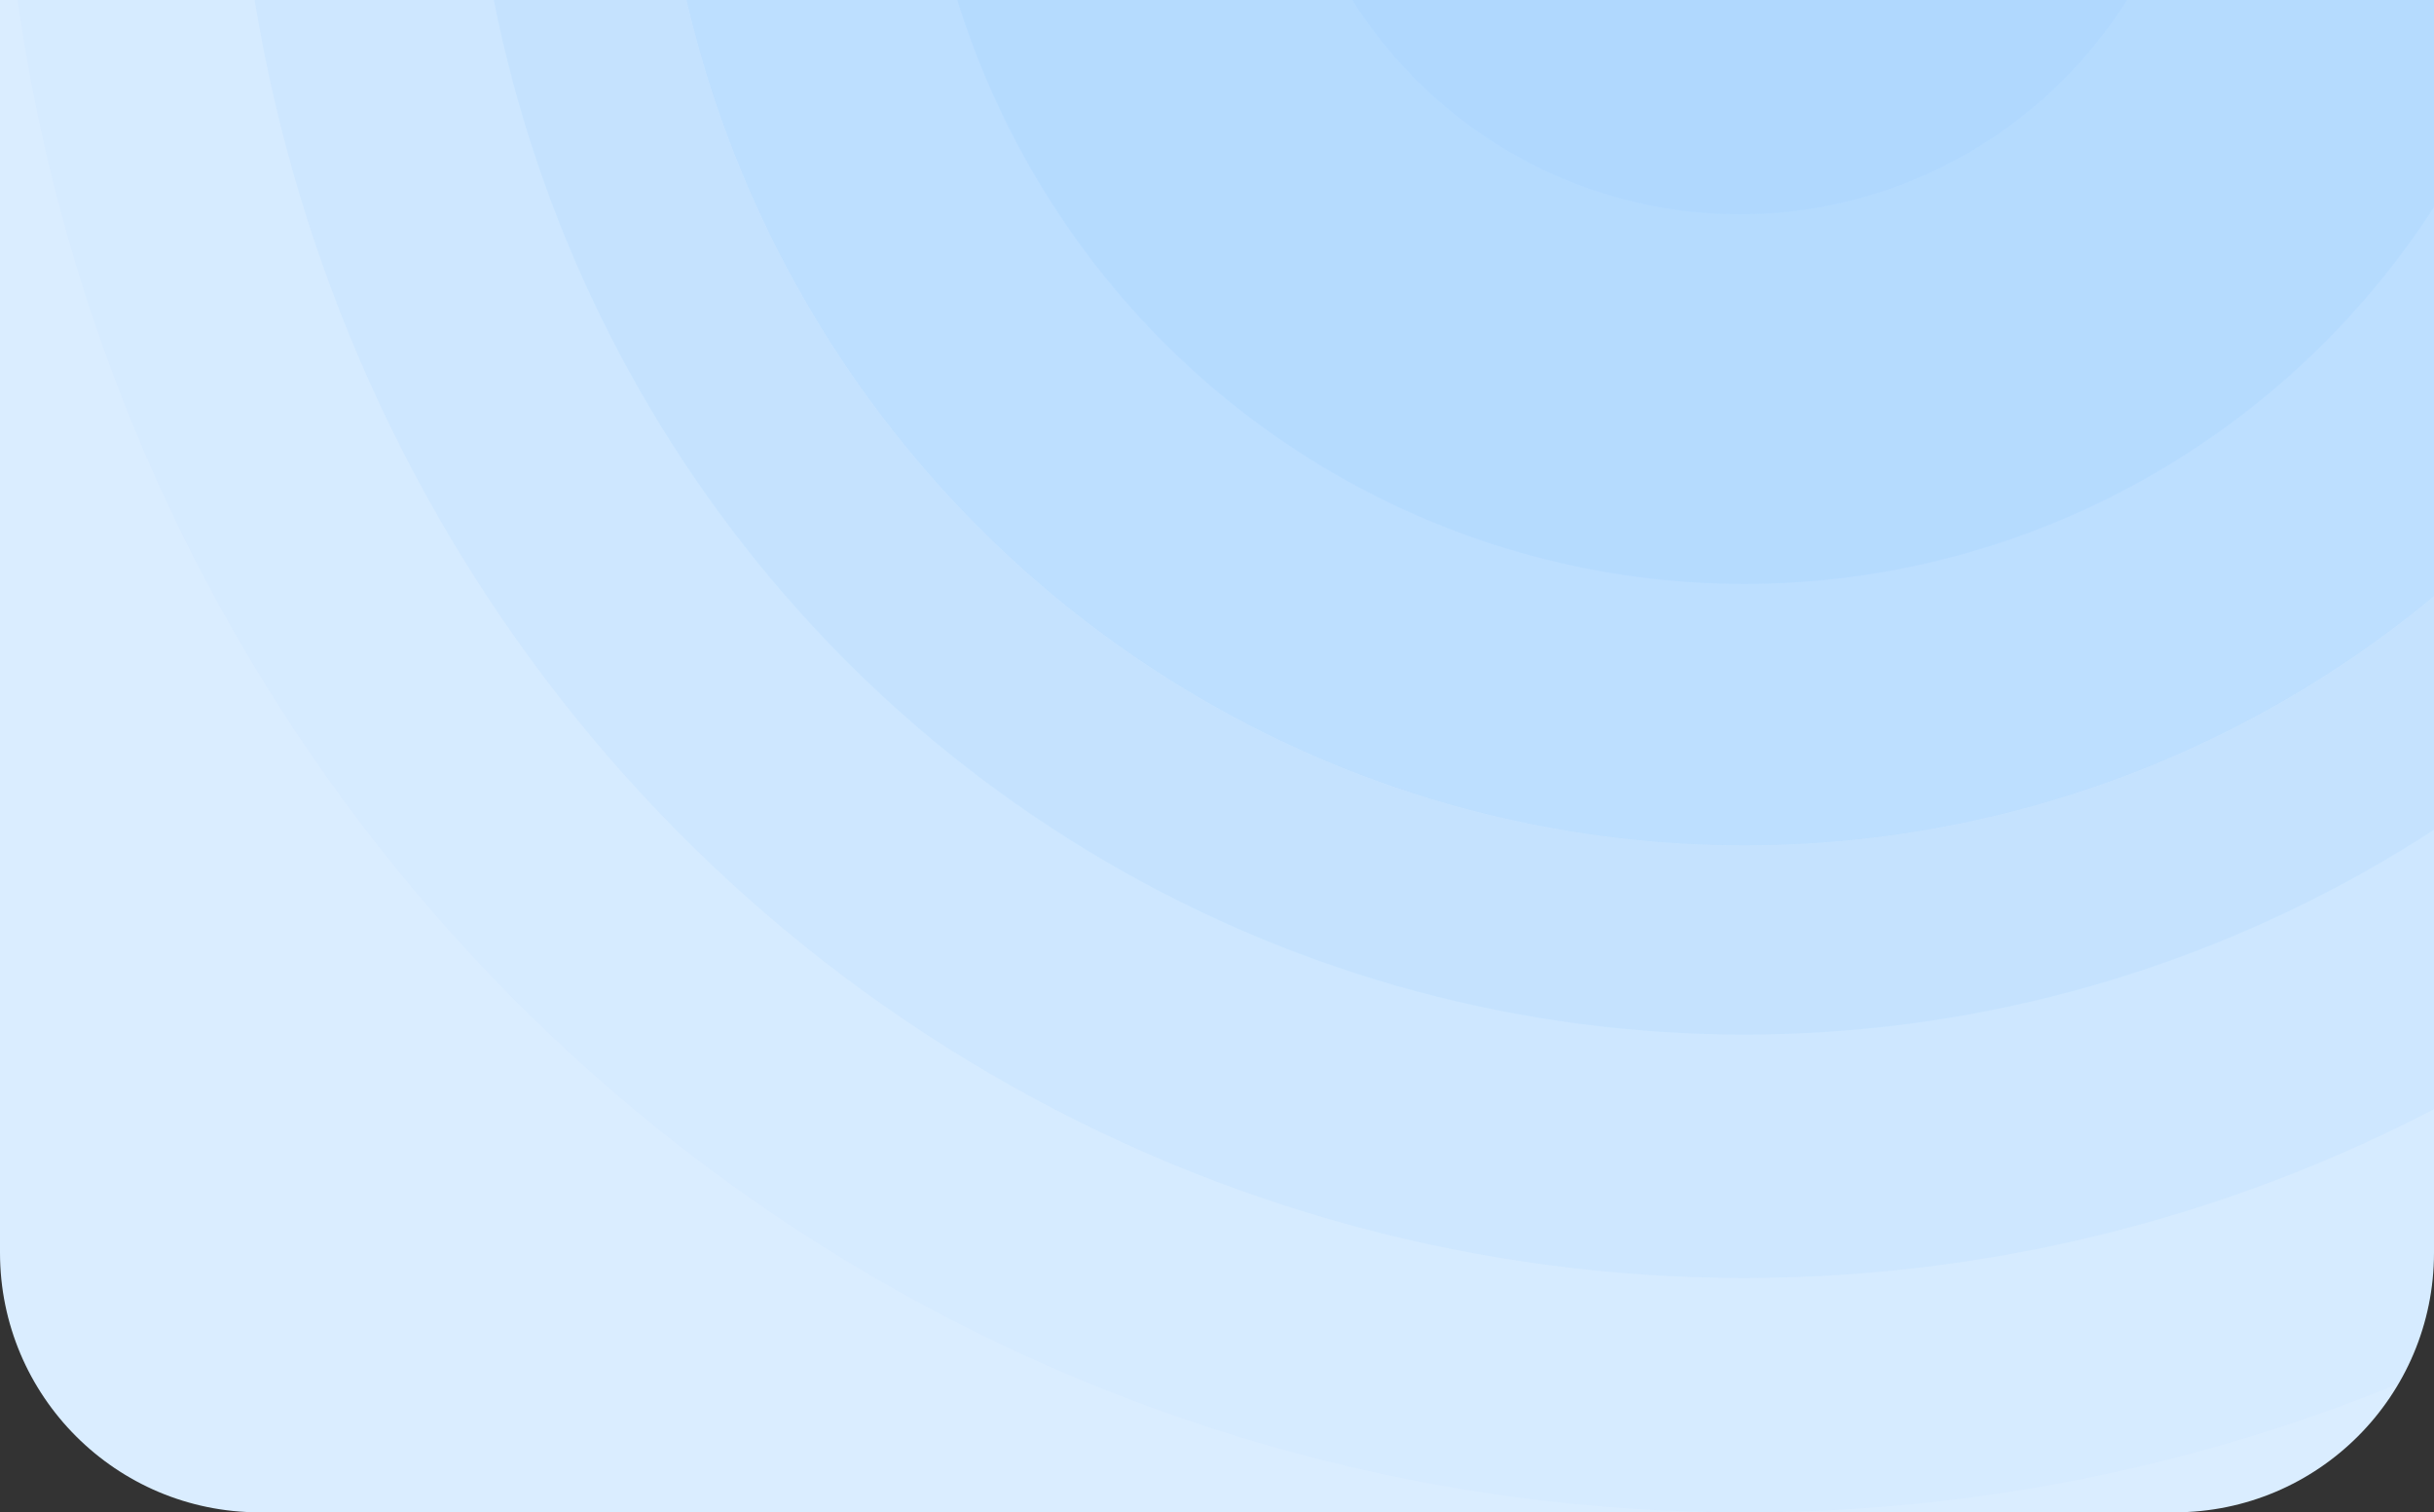 <svg width="375" height="233" viewBox="0 0 375 233" fill="none" xmlns="http://www.w3.org/2000/svg">
<rect x="0" y="0" width="375" height="233" fill="#333333" stroke="none"/>
<g clip-path="url(#clip0_37_279)">
<path d="M0 0H375V193C375 215.091 357.091 233 335 233H40C17.909 233 0 215.091 0 193V0Z" fill="#DAEDFF"/>
<g opacity="0.3">
<ellipse cx="268.722" cy="-38.5" rx="167.344" ry="168.733" fill="#4EA9FD" fill-opacity="0.4"/>
<ellipse cx="268.723" cy="-39.194" rx="196.508" ry="198.591" fill="#4EA9FD" fill-opacity="0.3"/>
<ellipse cx="268.723" cy="-38.5" rx="232.615" ry="235.393" fill="#4EA9FD" fill-opacity="0.2"/>
<ellipse cx="268.723" cy="-38.5" rx="268.723" ry="271.5" fill="#4EA9FD" fill-opacity="0.1"/>
<ellipse cx="268.723" cy="-38.5" rx="127.07" ry="128.459" fill="#4EA9FD" fill-opacity="0.6"/>
<ellipse cx="268.028" cy="-38.5" rx="70.826" ry="71.52" fill="#4EA9FD"/>
</g>
</g>
<defs>
<clipPath id="clip0_37_279">
<path d="M0 0H375V193C375 215.091 357.091 233 335 233H40C17.909 233 0 215.091 0 193V0Z" fill="white"/>
</clipPath>
</defs>
</svg>
